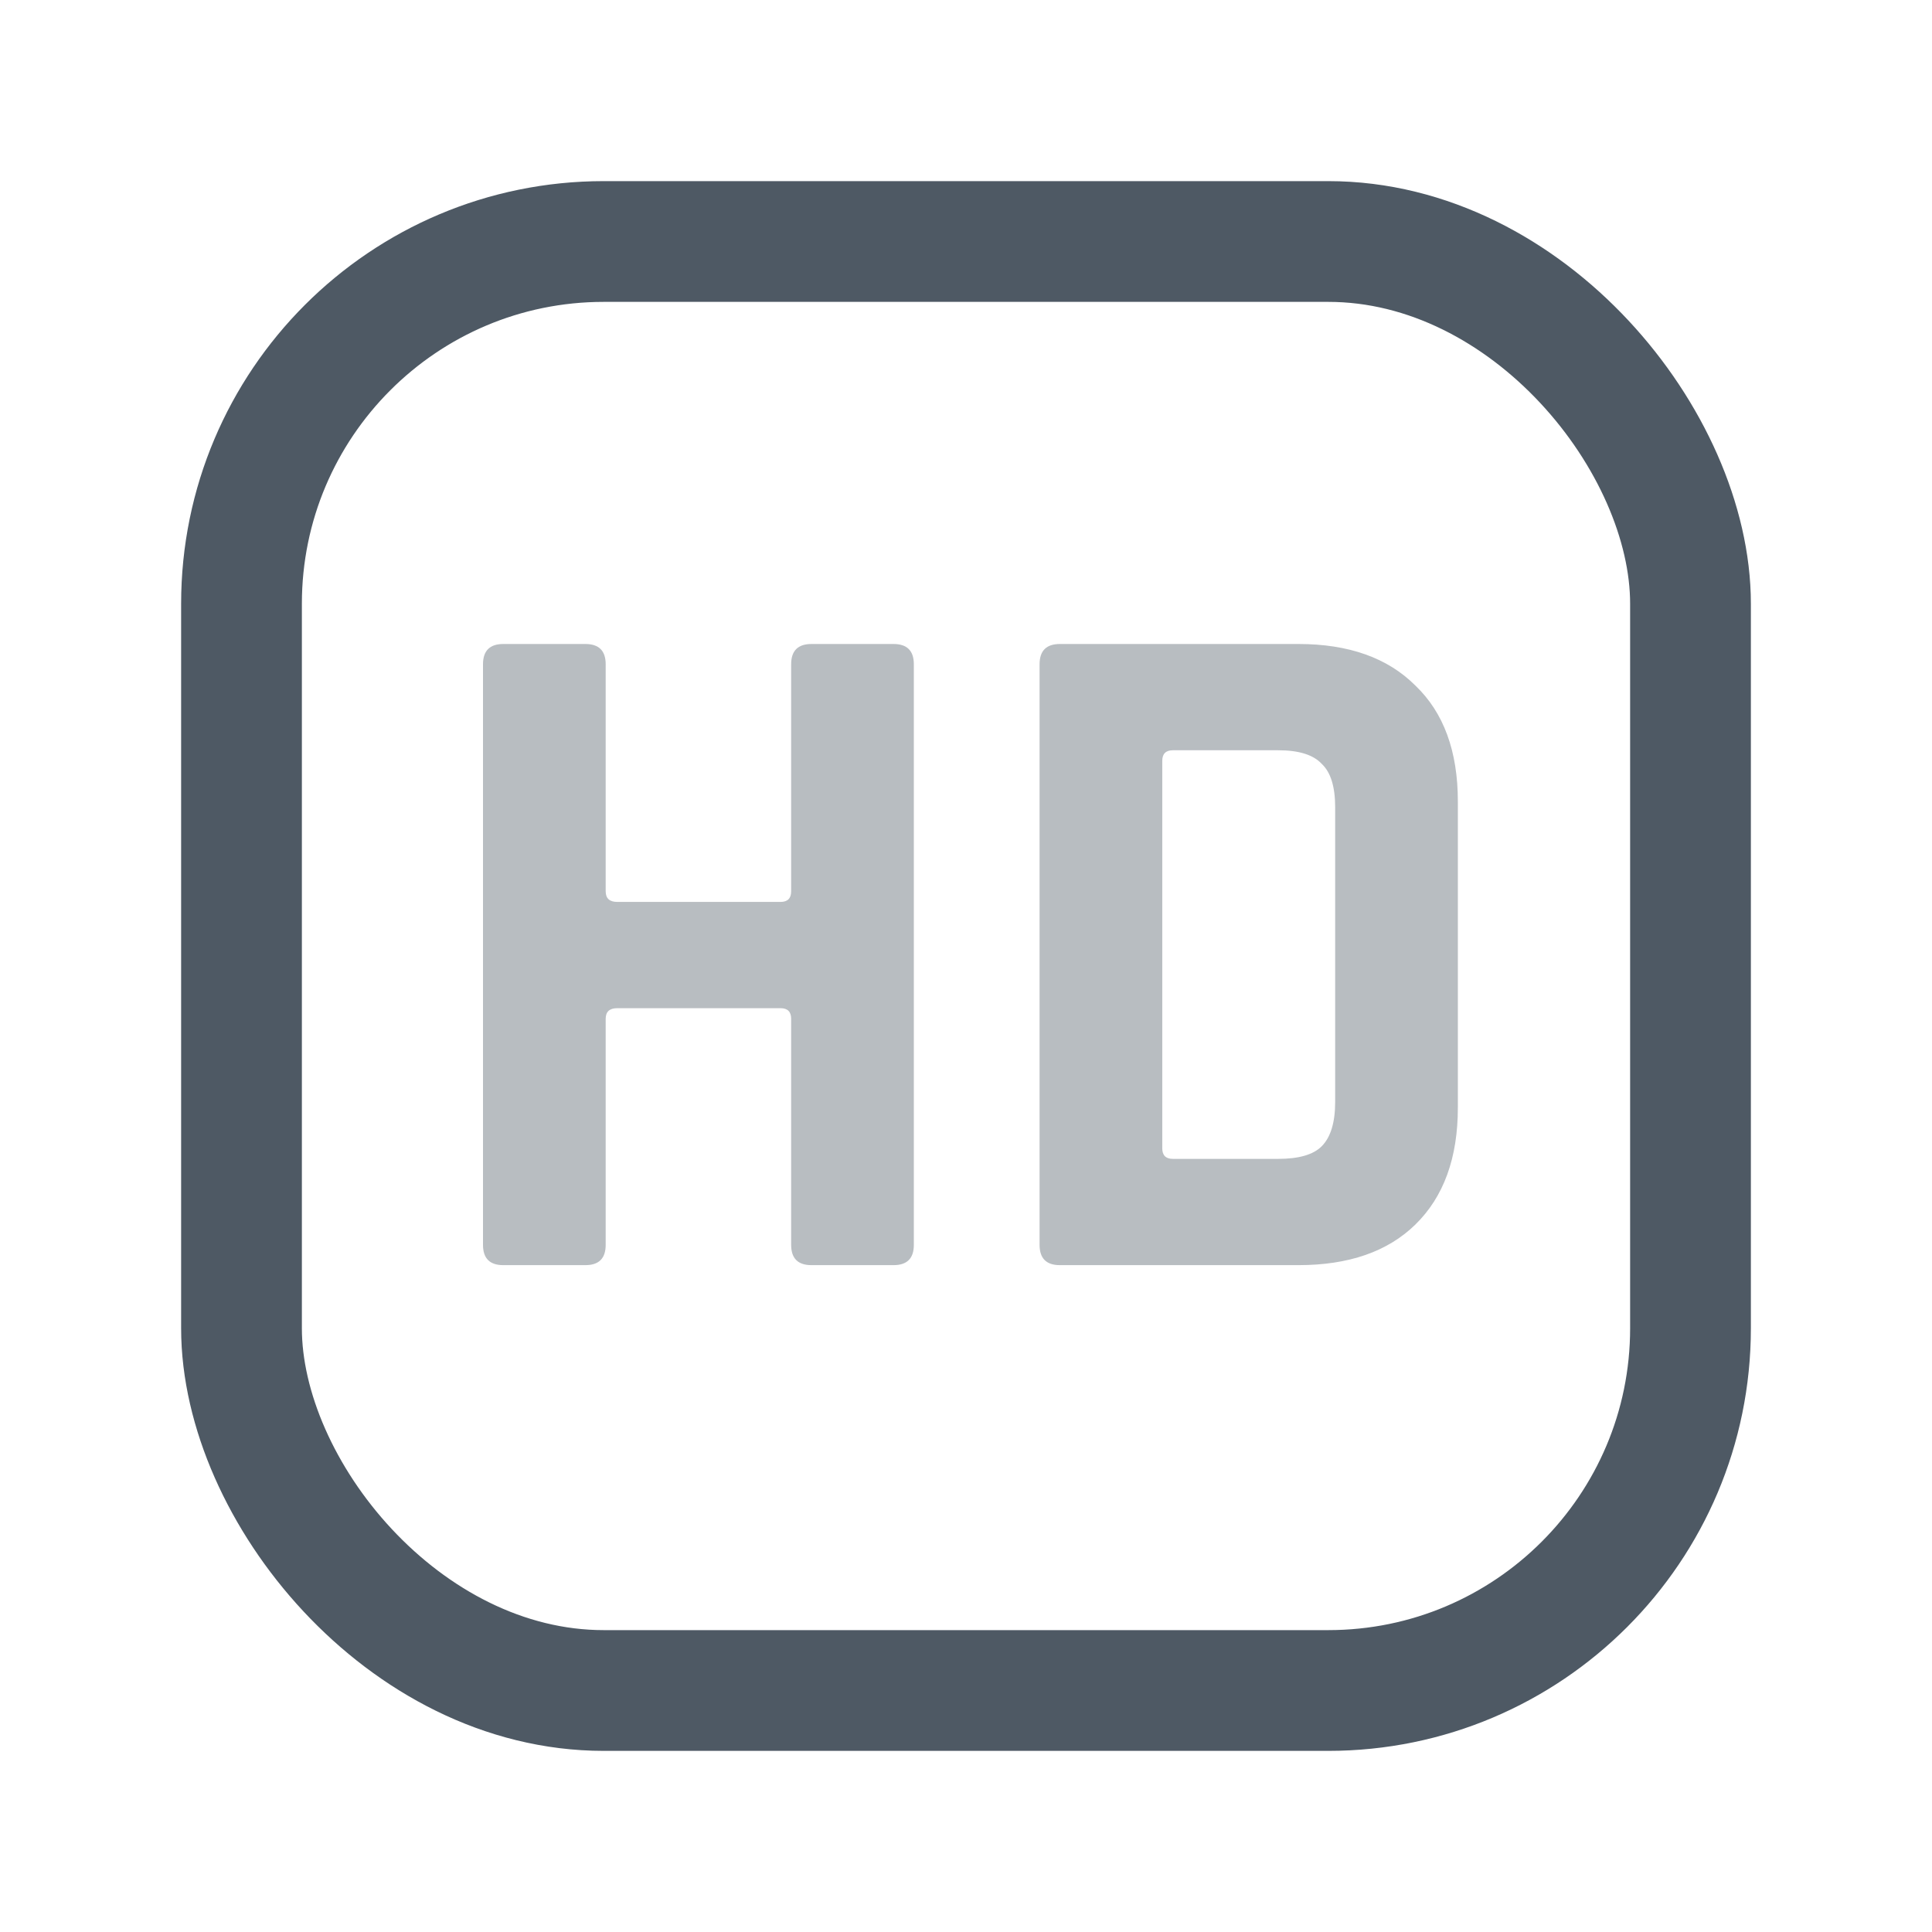 <svg width="24" height="24" viewBox="0 0 24 24" fill="none" xmlns="http://www.w3.org/2000/svg">
<rect x="3" y="3" width="18" height="18" rx="4.5" stroke="#4E5964" stroke-width="1.5"/>
<g opacity="0.4">
<path d="M7.272 15.716H6.252C6.084 15.716 6 15.632 6 15.464V8.252C6 8.084 6.084 8 6.252 8H7.272C7.44 8 7.524 8.084 7.524 8.252V11.072C7.524 11.16 7.572 11.204 7.668 11.204H9.696C9.784 11.204 9.828 11.16 9.828 11.072V8.252C9.828 8.084 9.912 8 10.08 8H11.1C11.268 8 11.352 8.084 11.352 8.252V15.464C11.352 15.632 11.268 15.716 11.1 15.716H10.08C9.912 15.716 9.828 15.632 9.828 15.464V12.656C9.828 12.568 9.784 12.524 9.696 12.524H7.668C7.572 12.524 7.524 12.568 7.524 12.656V15.464C7.524 15.632 7.44 15.716 7.272 15.716Z" fill="#4E5964"/>
<path d="M14.57 14.396H15.878C16.134 14.396 16.314 14.344 16.418 14.24C16.53 14.128 16.586 13.944 16.586 13.688V10.028C16.586 9.772 16.53 9.592 16.418 9.488C16.314 9.376 16.134 9.32 15.878 9.32H14.57C14.482 9.32 14.438 9.364 14.438 9.452V14.264C14.438 14.352 14.482 14.396 14.57 14.396ZM12.914 15.464V8.252C12.914 8.084 12.998 8 13.166 8H16.13C16.754 8 17.238 8.172 17.582 8.516C17.934 8.852 18.11 9.332 18.11 9.956V13.76C18.11 14.384 17.934 14.868 17.582 15.212C17.238 15.548 16.754 15.716 16.13 15.716H13.166C12.998 15.716 12.914 15.632 12.914 15.464Z" fill="#4E5964"/>
</g>
</svg>
